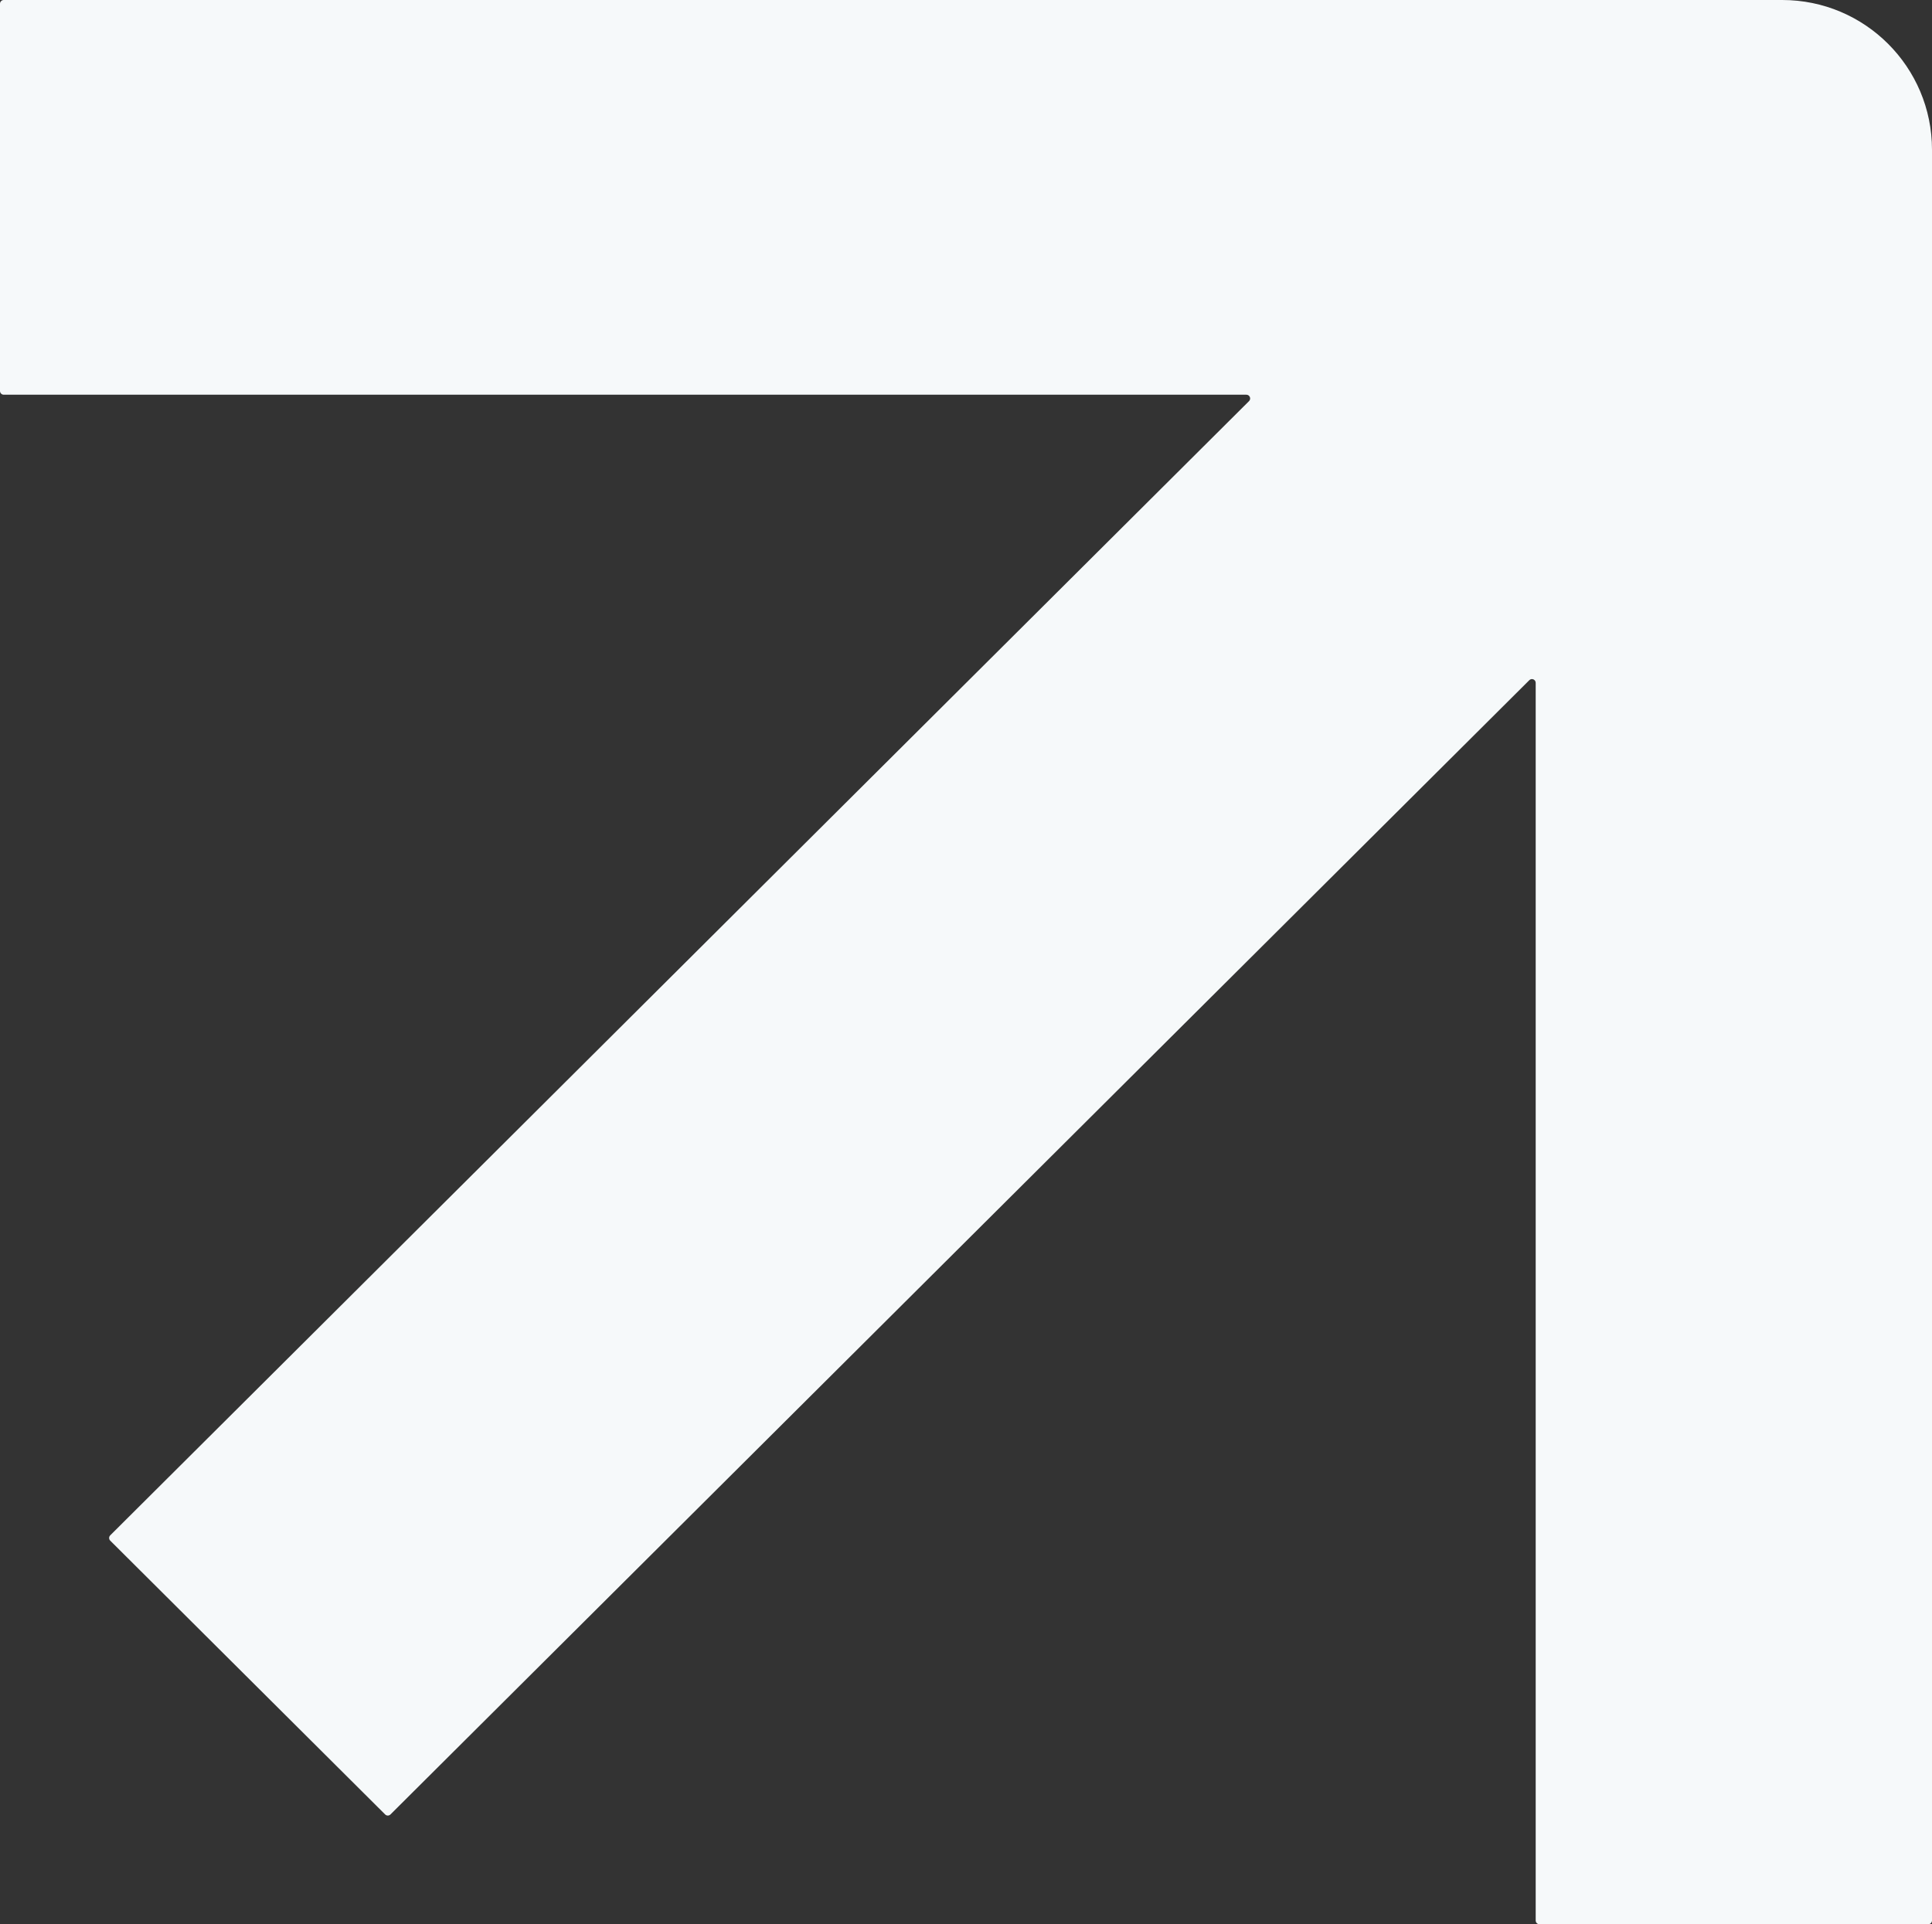 <svg width="258" height="257" viewBox="0 0 258 257" fill="none" xmlns="http://www.w3.org/2000/svg">
<rect x="0" y="0" width="258" height="257" fill="#333333" stroke="none"/>
<path fill-rule="evenodd" clip-rule="evenodd" d="M166.797 53.572C167.113 53.258 166.89 52.718 166.444 52.718H0.5C0.224 52.718 0 52.494 0 52.218V0.5C0 0.224 0.224 0 0.5 0H238C249.046 0 258 8.954 258 20V256.5C258 256.776 257.776 257 257.5 257H205.577C205.301 257 205.077 256.776 205.077 256.5V91.199C205.077 90.754 204.539 90.531 204.224 90.845L52.141 242.338C51.946 242.533 51.63 242.533 51.435 242.338L14.721 205.767C14.525 205.572 14.525 205.254 14.721 205.058L166.797 53.572Z" fill="#F6F9FA"/>
</svg>
